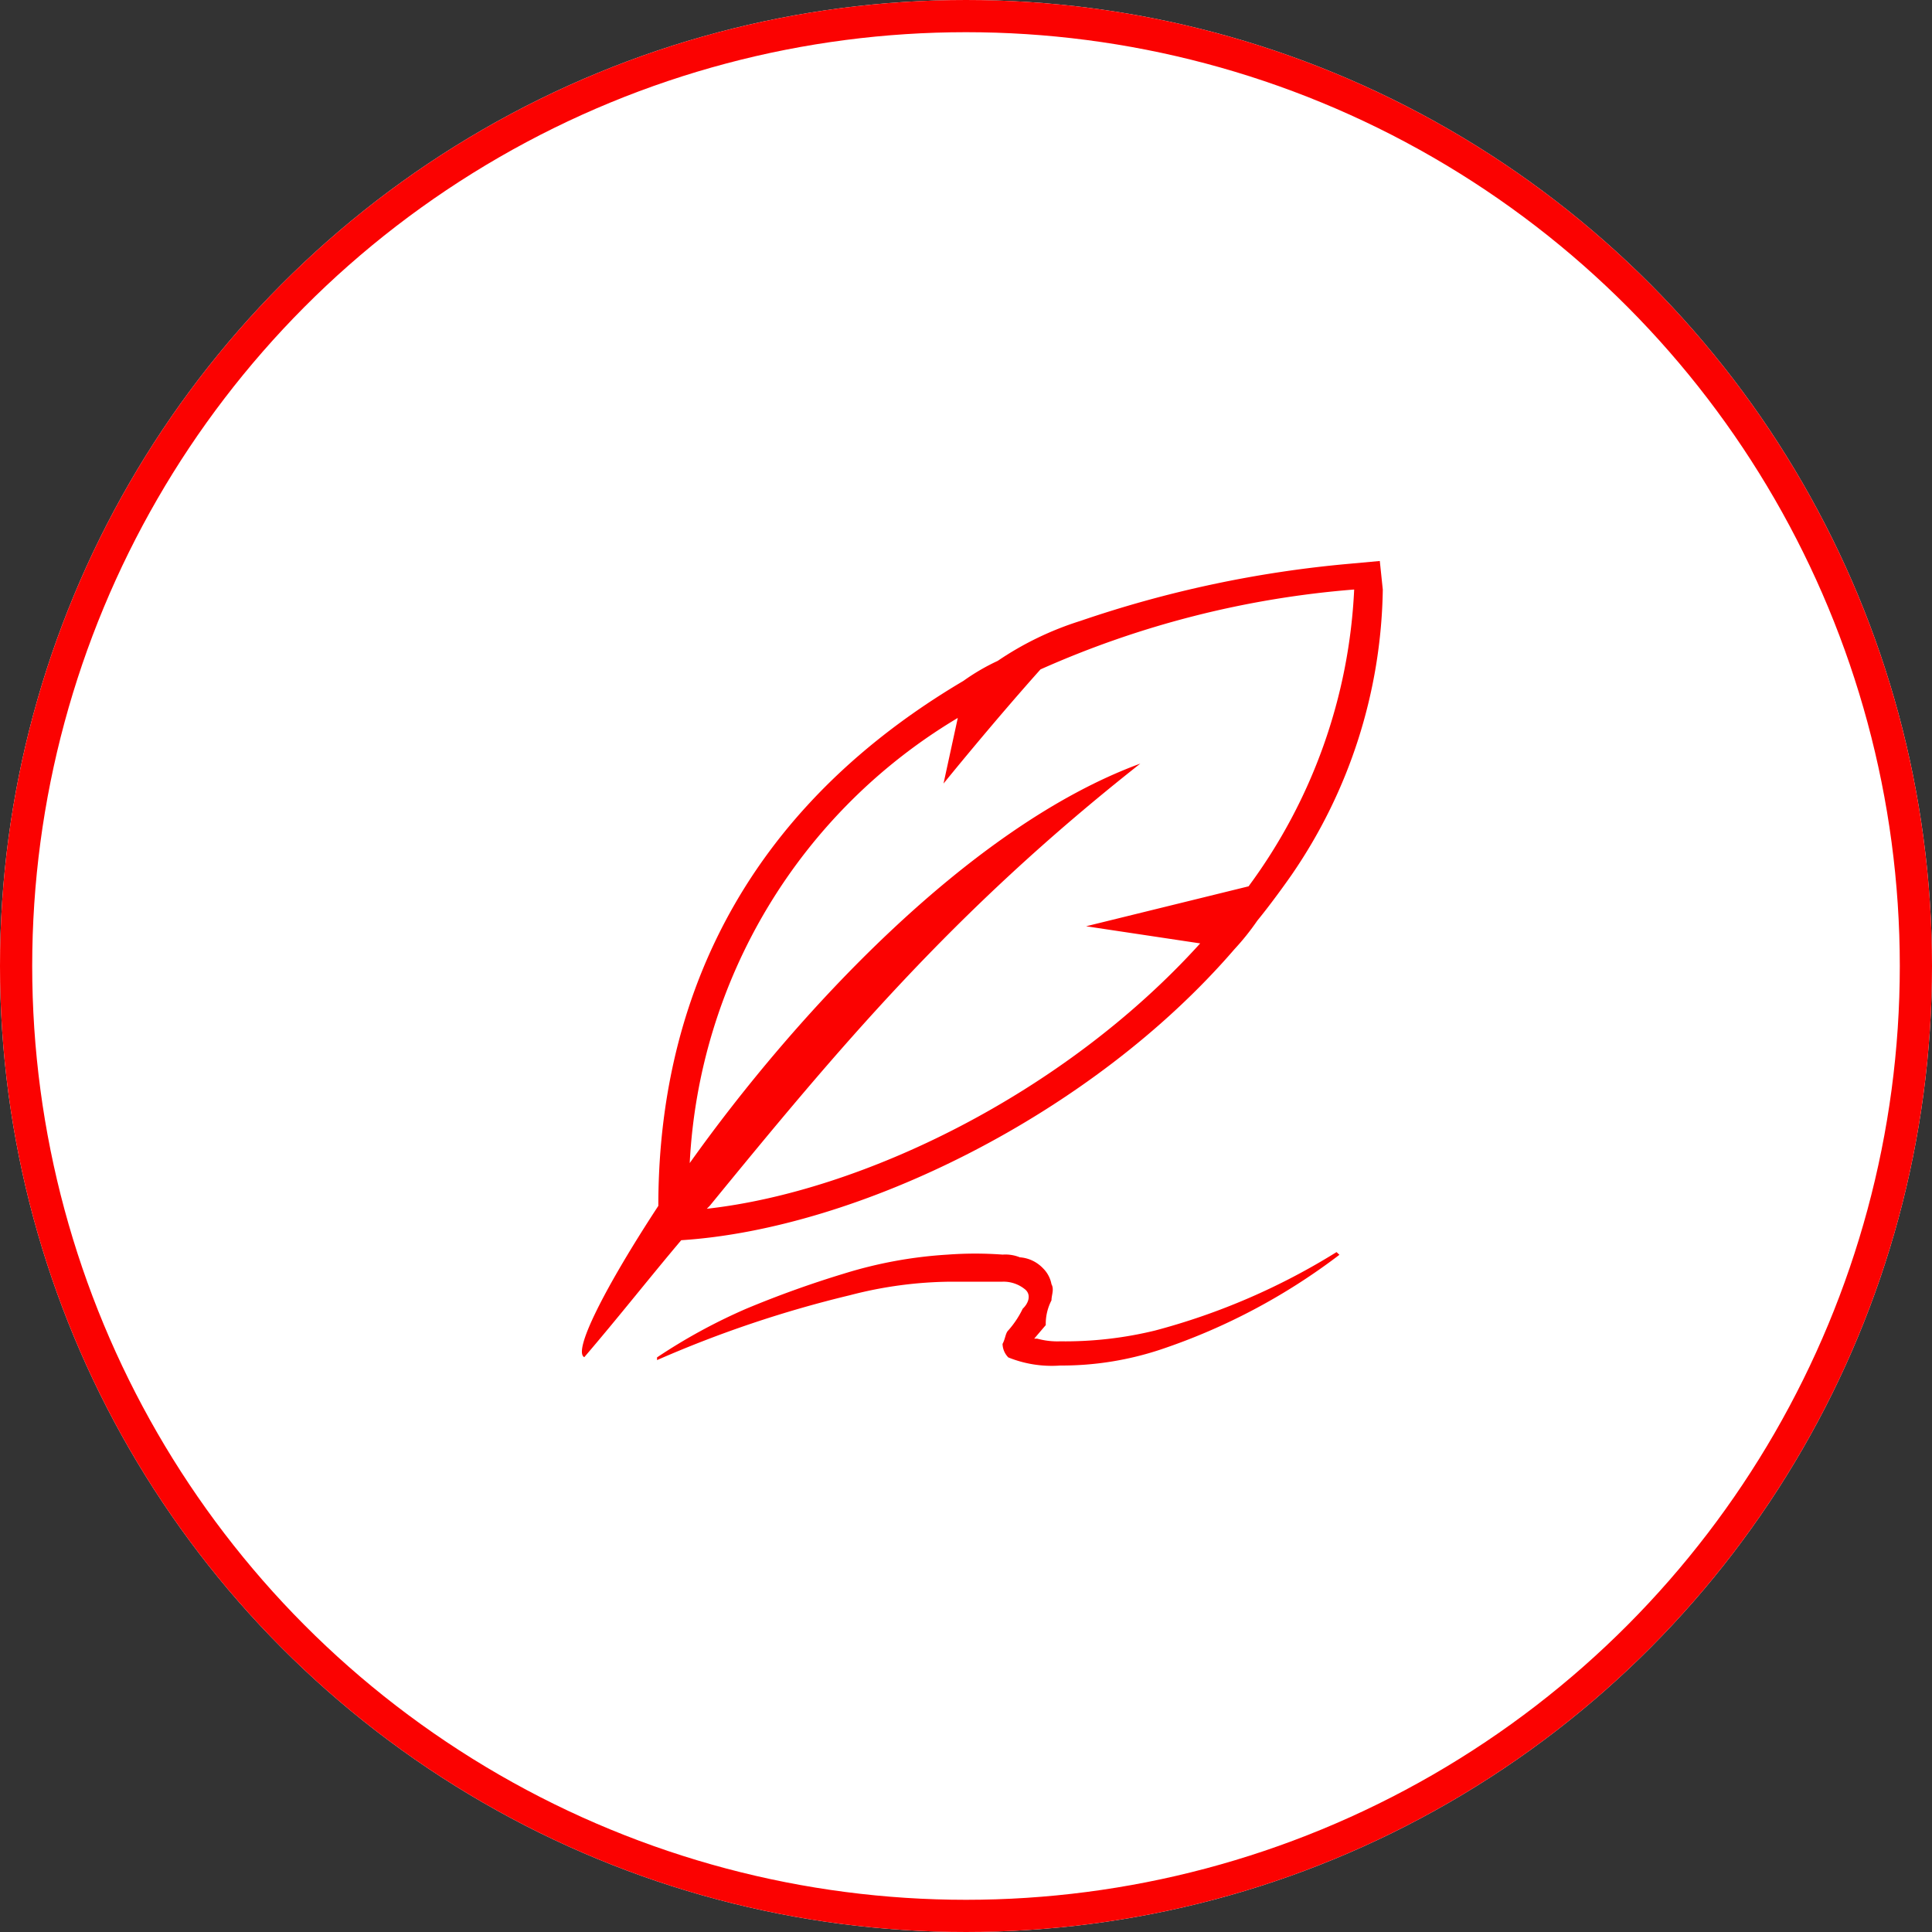<svg xmlns="http://www.w3.org/2000/svg" width="60" height="60" viewBox="0 0 60 60">
  <rect x="0" y="0" width="60" height="60" fill="#333333" stroke="none"/>
  <g id="Group_1786" data-name="Group 1786" transform="translate(0.423 0.456)">
    <g id="Group_1783" data-name="Group 1783" transform="translate(0 0)">
      <g id="Ellipse_469" data-name="Ellipse 469" transform="translate(-0.423 -0.456)" fill="#fff" stroke="#fb0201" stroke-width="1">
        <circle cx="30" cy="30" r="30" stroke="none"/>
        <circle cx="30" cy="30" r="29.5" fill="none"/>
      </g>
      <g id="quill_outline" transform="translate(17.646 16.966)">
        <path id="Path_1653" data-name="Path 1653" d="M406.35,105.712c0-.168.089-.336,0-.5a.938.938,0,0,0-.268-.5,1.1,1.1,0,0,0-.715-.336,1.2,1.2,0,0,0-.536-.084,11.454,11.454,0,0,0-1.7,0,13.572,13.572,0,0,0-3.219.588,31.84,31.84,0,0,0-3.04,1.092,17.494,17.494,0,0,0-2.772,1.512v.084a35.546,35.546,0,0,1,5.991-2.015,12.753,12.753,0,0,1,3.13-.42h1.609a1.054,1.054,0,0,1,.715.252c.179.168.089.42-.089.588a2.922,2.922,0,0,1-.447.672c-.089.084-.089.252-.179.42a.622.622,0,0,0,.179.42,3.6,3.6,0,0,0,1.609.252,9.749,9.749,0,0,0,3.13-.5,19.237,19.237,0,0,0,5.544-2.939l-.09-.084a20.676,20.676,0,0,1-5.633,2.435,11.791,11.791,0,0,1-2.951.336,2.359,2.359,0,0,1-.715-.084h-.089l.358-.42A1.593,1.593,0,0,1,406.35,105.712Z" transform="translate(-391.764 -82.751)" fill="#fb0201"/>
        <path id="Path_1654" data-name="Path 1654" d="M415.127,80.289a35.445,35.445,0,0,0-8.325,1.772,9.787,9.787,0,0,0-2.568,1.241,6.6,6.6,0,0,0-1.063.62c-7.794,4.608-9.477,11.254-9.477,16.305-1.683,2.57-2.657,4.519-2.3,4.7,1.063-1.241,2.037-2.481,3.011-3.633,5.491-.354,12.754-3.9,17.182-9.039a7.746,7.746,0,0,0,.709-.886s.443-.532,1.063-1.418a16.04,16.04,0,0,0,2.834-8.862L416.1,80.2Zm-3.1,10.014-5.048,1.241,3.543.532c-4.251,4.7-10.539,7.71-15.322,8.241l.089-.089c3.986-4.874,7.528-9.128,13.374-13.736-5.314,1.95-10.717,7.8-13.994,12.406a17.108,17.108,0,0,1,8.325-13.824l-.443,2.038s1.506-1.861,3.011-3.545a29.655,29.655,0,0,1,9.742-2.481A16.816,16.816,0,0,1,412.027,90.3Z" transform="translate(-391.318 -80.2)" fill="#fb0201"/>
      </g>
    </g>
  </g>
</svg>
